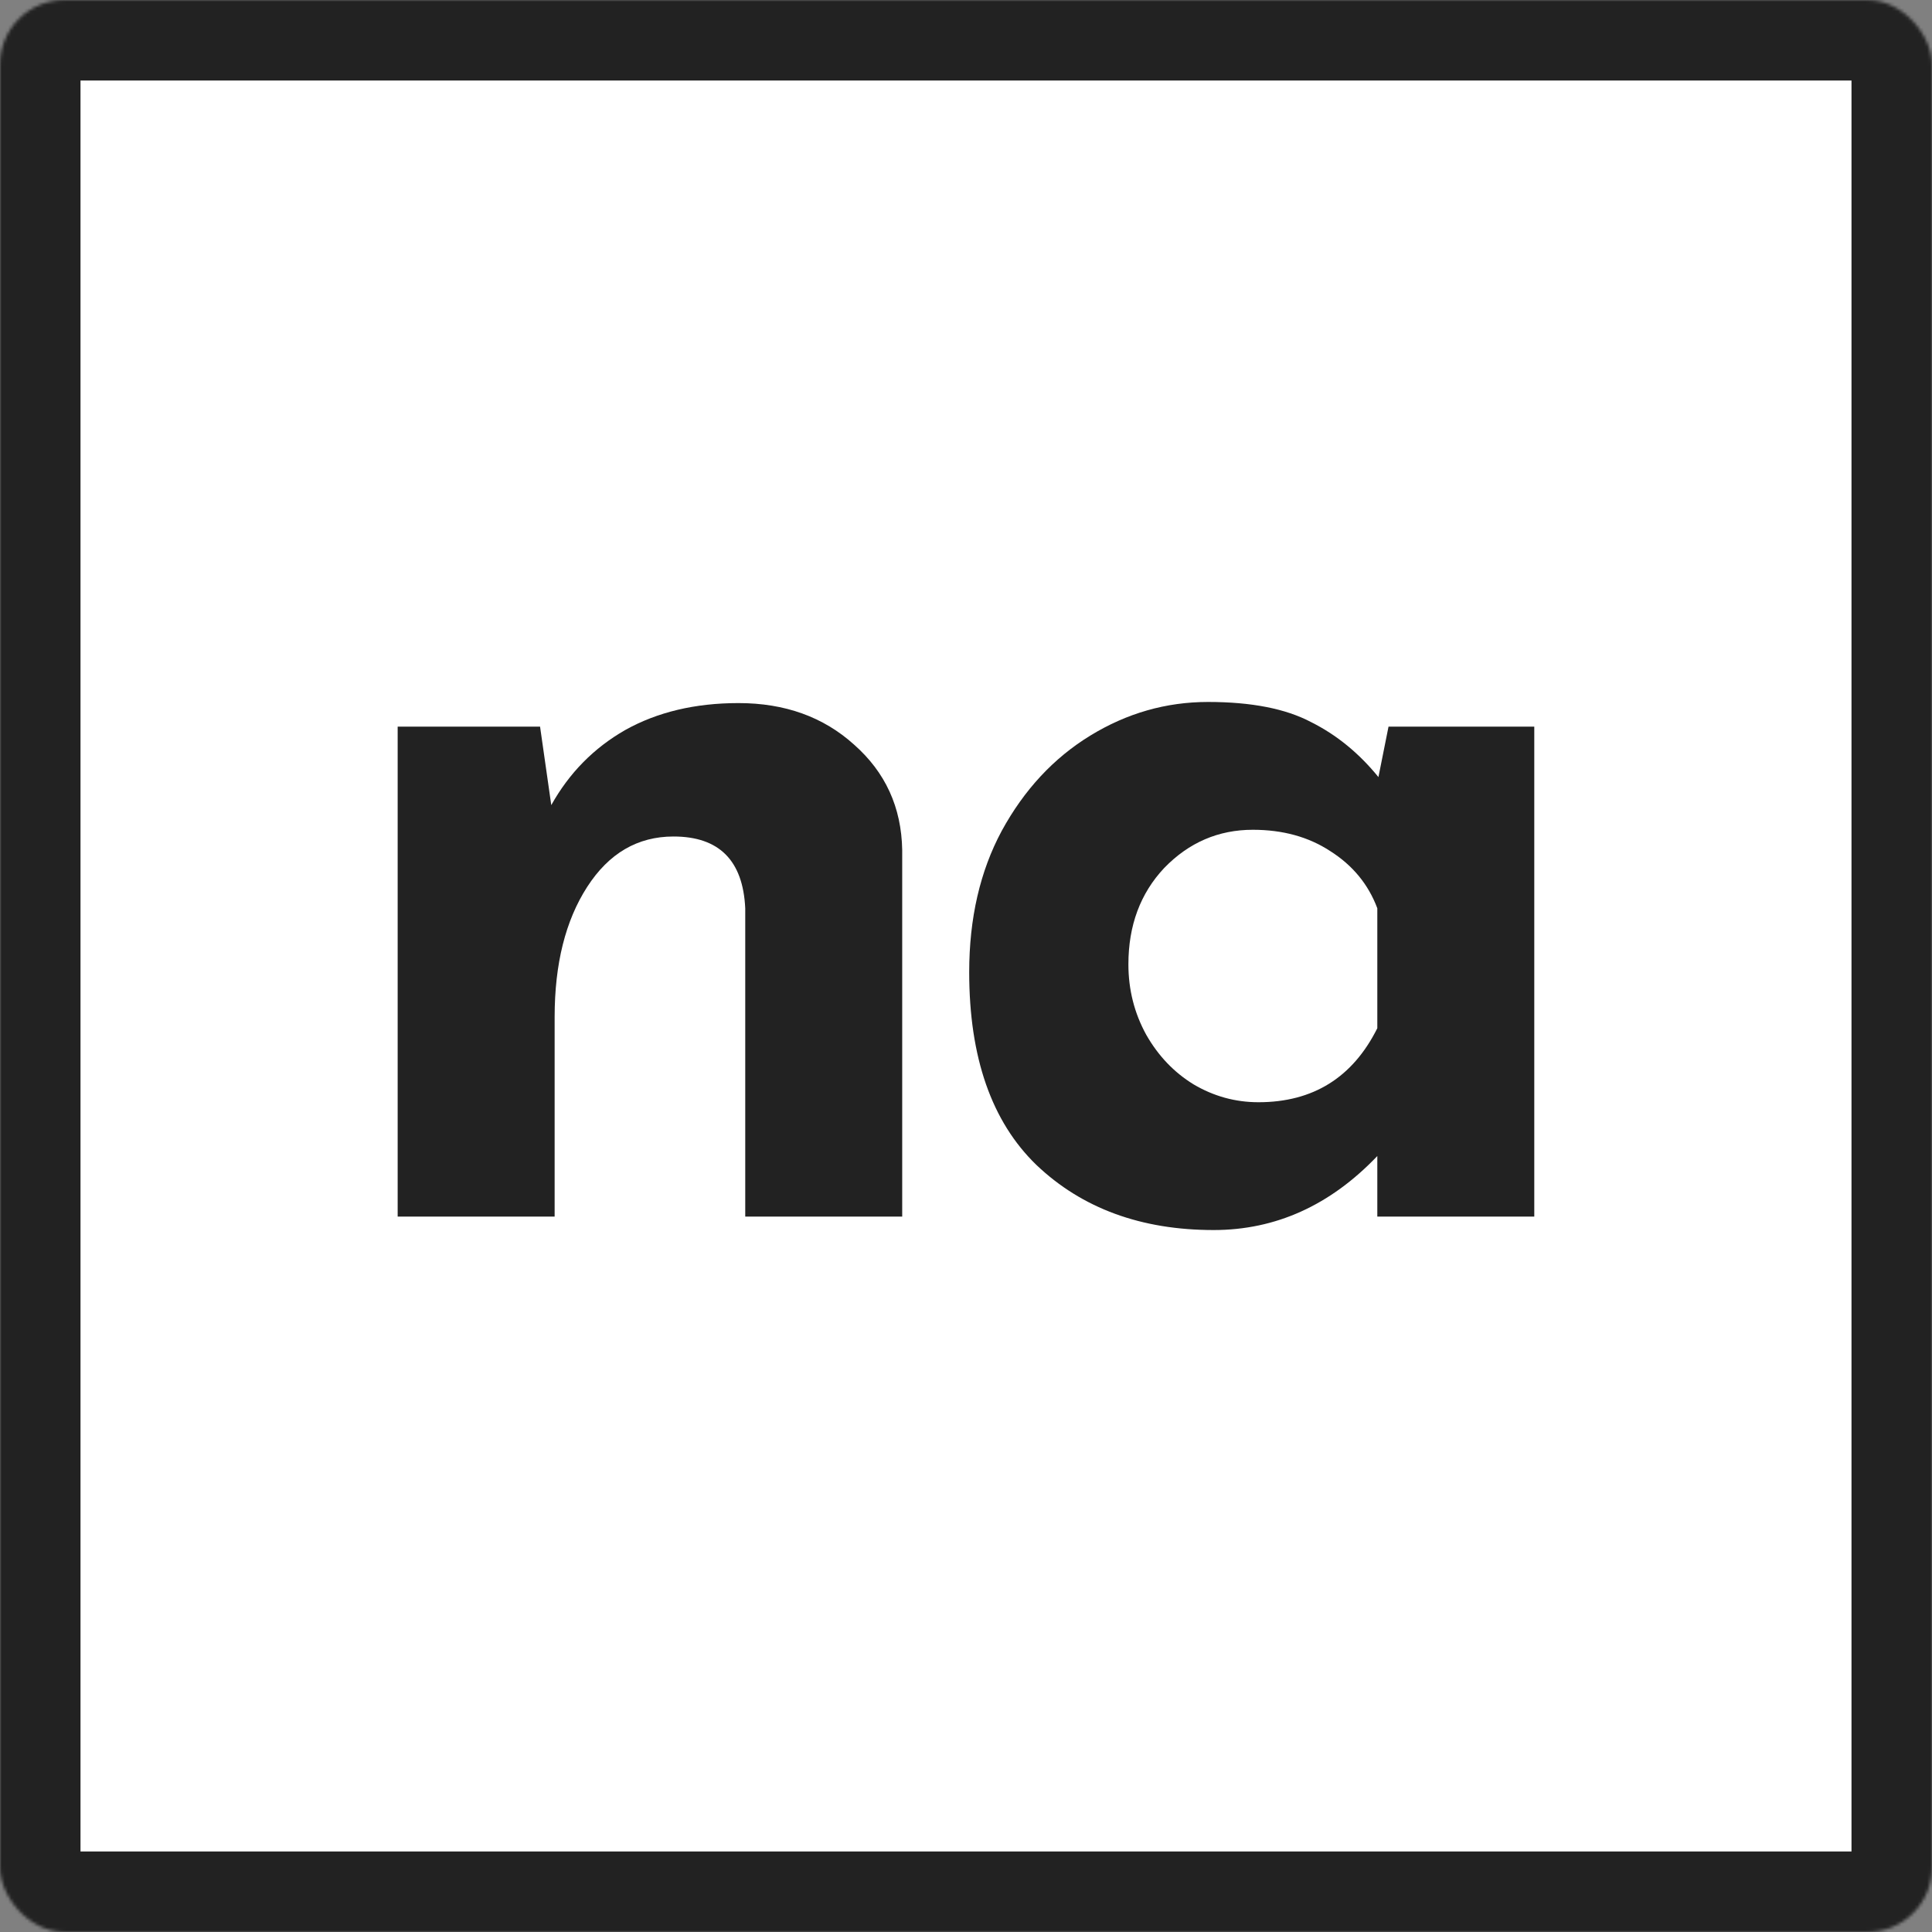<svg width="600" height="600" viewBox="0 0 600 600" fill="none" xmlns="http://www.w3.org/2000/svg">
<rect x="0" y="0" width="600" height="600" fill="#808080" stroke="none"/>
<mask id="path-1-inside-1_560_1192" fill="white">
<rect width="600" height="600" rx="20"/>
</mask>
<rect width="600" height="600" rx="20" fill="white" stroke="#222222" stroke-width="50" mask="url(#path-1-inside-1_560_1192)"/>
<path d="M229.351 218.348C243.743 218.348 255.698 222.643 265.216 231.231C274.965 239.82 279.956 250.73 280.188 263.962V377.822H231.441V282.068C230.744 267.212 223.316 259.783 209.156 259.783C198.014 259.783 189.077 265.006 182.345 275.452C175.613 285.898 172.247 299.362 172.247 315.843V377.822H123.5V225.66H167.721L171.203 250.034C176.774 240.052 184.434 232.276 194.184 226.705C204.165 221.134 215.888 218.348 229.351 218.348Z" fill="#222222"/>
<path d="M476.483 225.66V377.822H427.736V359.019C413.111 374.34 396.166 382 376.899 382C354.383 382 336.044 375.268 321.884 361.805C307.956 348.341 300.993 328.378 300.993 301.915C300.993 285.202 304.358 270.577 311.09 258.042C318.054 245.275 327.223 235.41 338.598 228.446C349.972 221.482 362.159 218 375.158 218C388.622 218 399.3 220.089 407.192 224.268C415.085 228.214 422.048 233.901 428.084 241.329L431.218 225.66H476.483ZM390.827 342.306C407.772 342.306 420.075 334.645 427.736 319.325V282.068C424.95 274.64 420.075 268.72 413.111 264.31C406.38 259.9 398.371 257.694 389.086 257.694C378.408 257.694 369.239 261.64 361.579 269.533C354.15 277.425 350.436 287.407 350.436 299.478C350.436 307.37 352.293 314.682 356.007 321.414C359.722 327.914 364.596 333.021 370.632 336.735C376.899 340.449 383.631 342.306 390.827 342.306Z" fill="#222222"/>
</svg>
